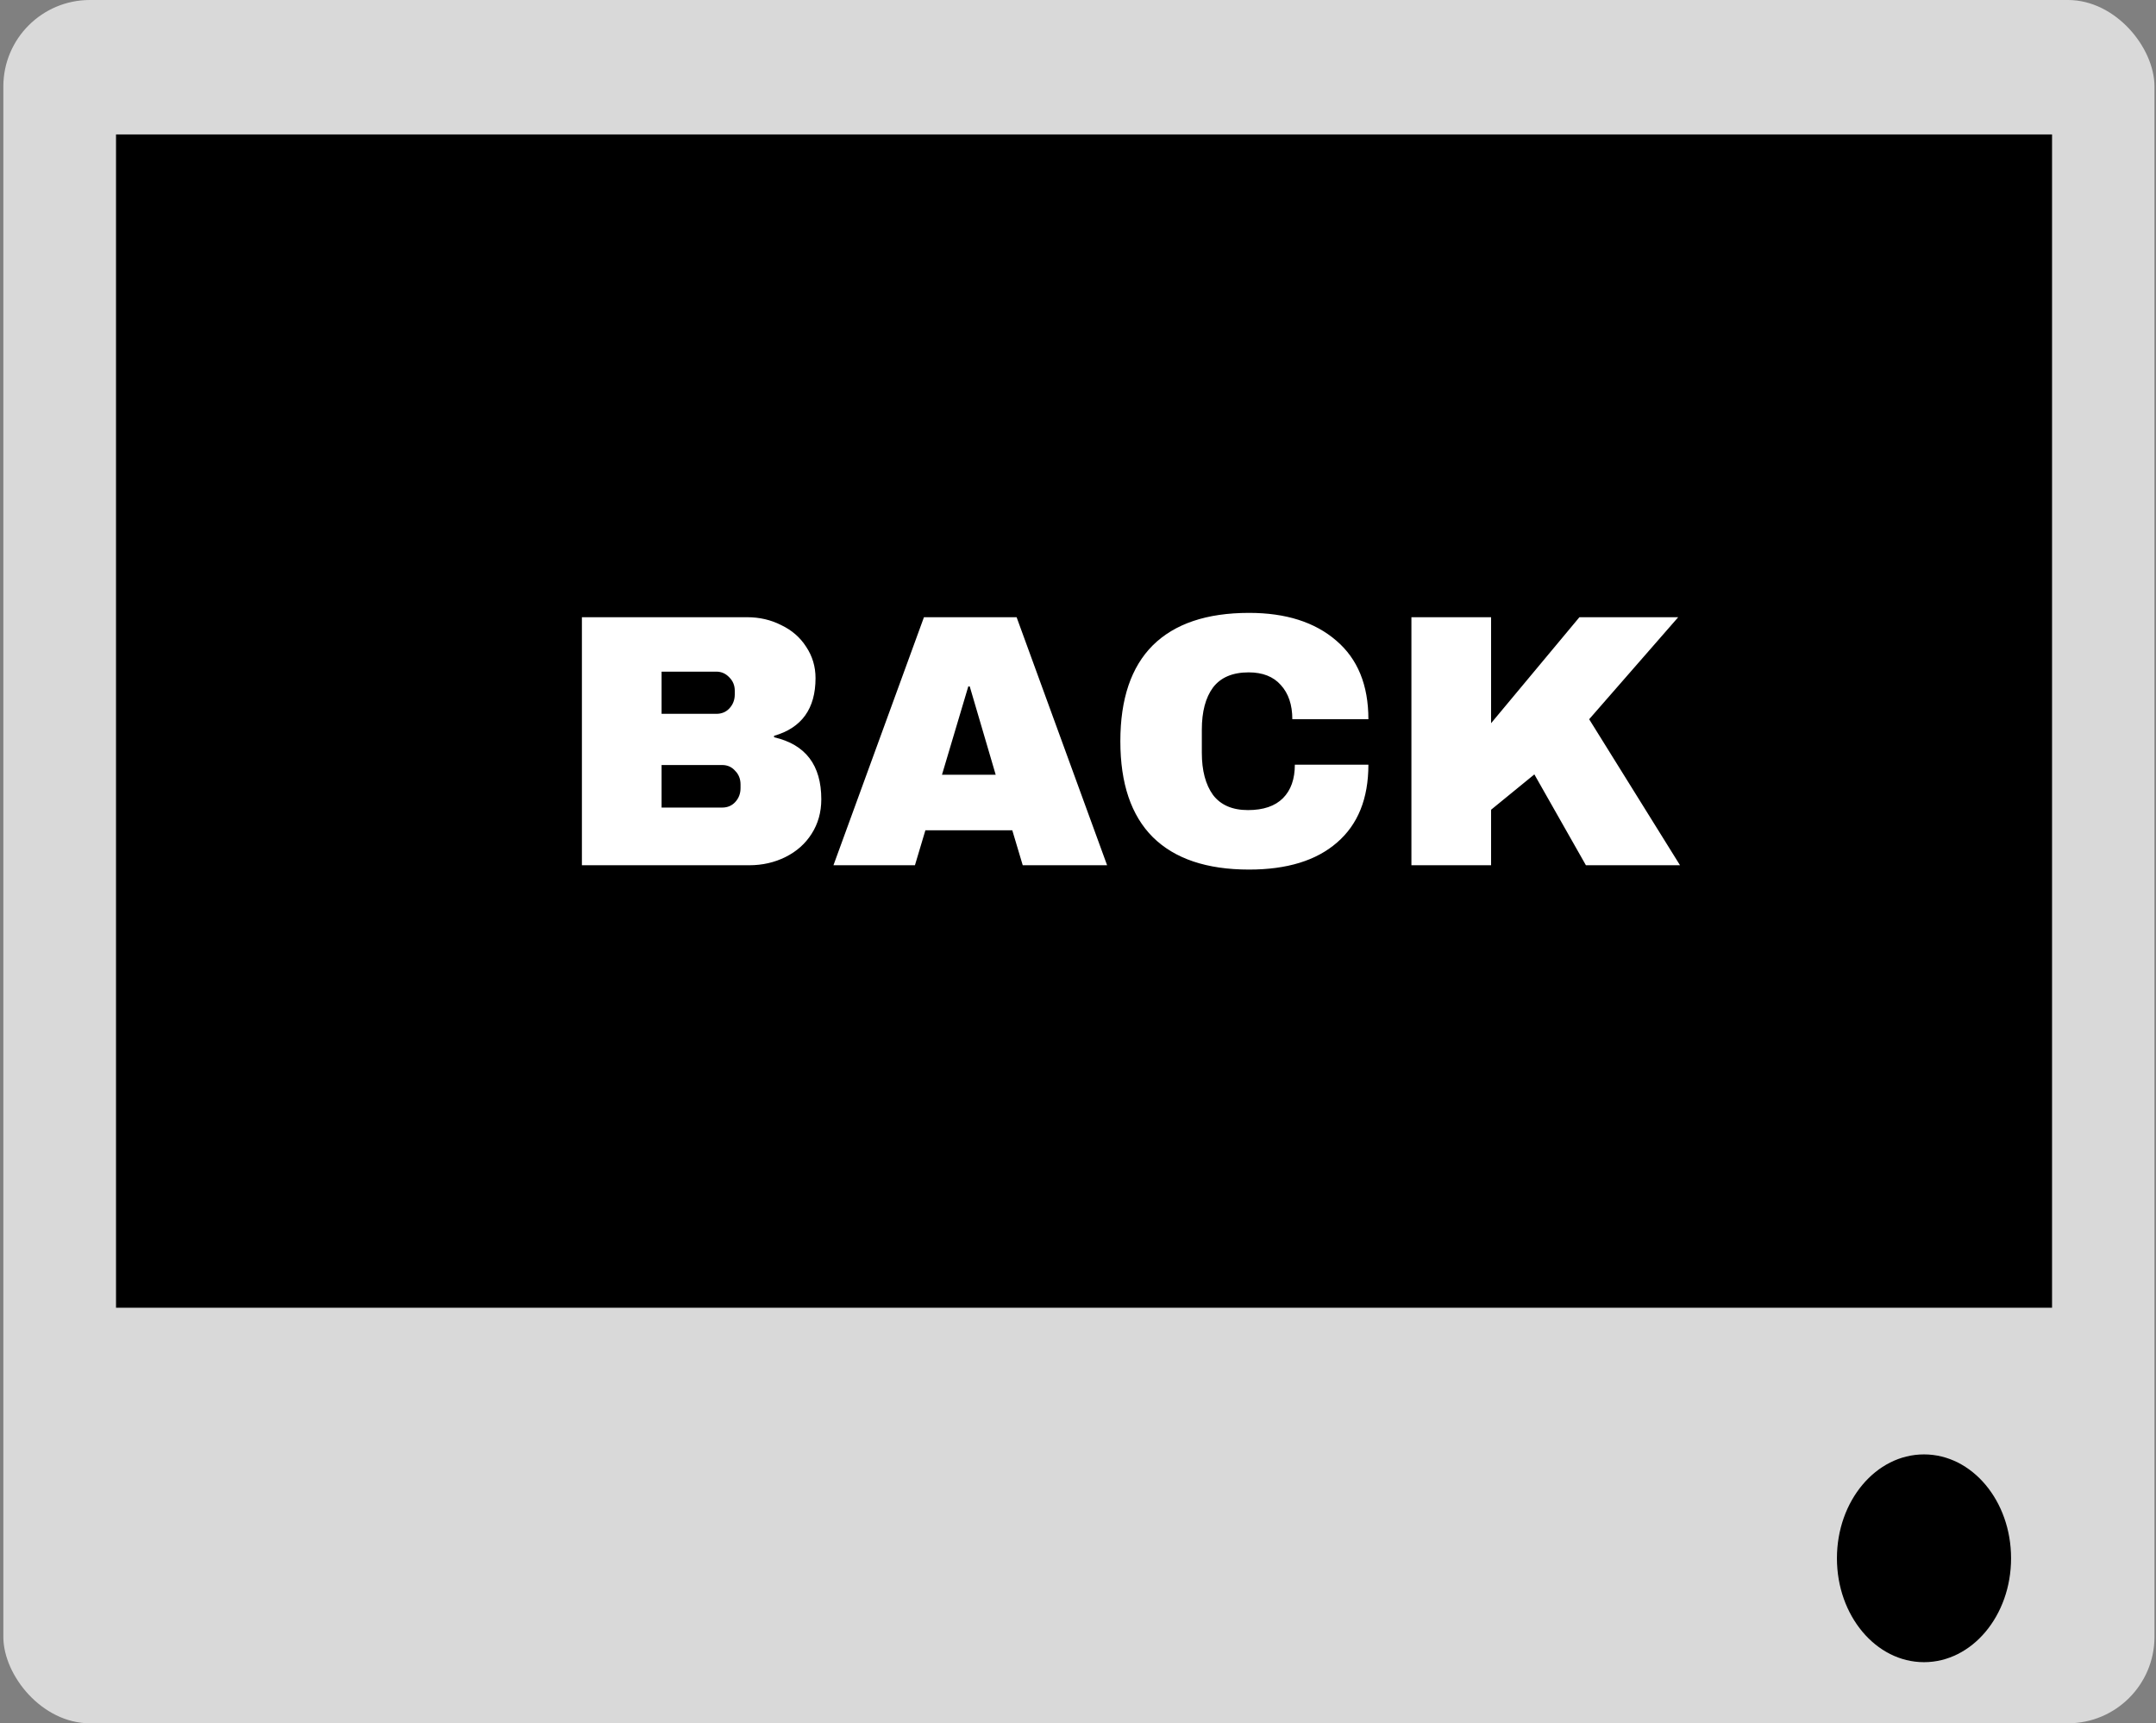 <svg width="299" height="239" viewBox="0 0 299 239" fill="none" xmlns="http://www.w3.org/2000/svg">
<rect x="0" y="0" width="299" height="239" fill="#808080" stroke="none"/>
<rect x="0.463" width="298.326" height="239" rx="12" fill="#D9D9D9"/>
<rect x="16.09" y="18.645" width="268.494" height="162.723" fill="black"/>
<ellipse cx="266.826" cy="216.117" rx="12.075" ry="14.408" fill="black"/>
<path d="M103.6 85.6C105.333 85.6 106.917 85.967 108.35 86.7C109.817 87.4 110.967 88.4 111.8 89.7C112.667 91 113.1 92.45 113.1 94.05C113.1 98.283 111.183 100.95 107.35 102.05V102.25C111.717 103.25 113.9 106.117 113.9 110.85C113.9 112.65 113.45 114.25 112.55 115.65C111.683 117.017 110.483 118.083 108.95 118.85C107.417 119.617 105.733 120 103.9 120H80.7V85.6H103.6ZM91.75 99H99.35C100.083 99 100.683 98.75 101.15 98.25C101.65 97.717 101.9 97.067 101.9 96.3V95.8C101.9 95.067 101.65 94.45 101.15 93.95C100.65 93.417 100.05 93.15 99.35 93.15H91.75V99ZM91.75 112H100.15C100.883 112 101.483 111.75 101.95 111.25C102.45 110.717 102.7 110.067 102.7 109.3V108.8C102.7 108.033 102.45 107.4 101.95 106.9C101.483 106.367 100.883 106.1 100.15 106.1H91.75V112ZM141.836 120L140.386 115.15H128.336L126.886 120H115.586L128.136 85.6H140.986L153.536 120H141.836ZM130.636 107.45H138.086L134.486 95.2H134.286L130.636 107.45ZM173.223 85C178.323 85 182.356 86.283 185.323 88.85C188.29 91.383 189.773 95.017 189.773 99.75H179.223C179.223 97.75 178.69 96.167 177.623 95C176.59 93.833 175.106 93.25 173.173 93.25C170.94 93.25 169.29 93.95 168.223 95.35C167.19 96.75 166.673 98.7 166.673 101.2V104.4C166.673 106.867 167.19 108.817 168.223 110.25C169.29 111.65 170.906 112.35 173.073 112.35C175.206 112.35 176.823 111.8 177.923 110.7C179.023 109.6 179.573 108.05 179.573 106.05H189.773C189.773 110.75 188.323 114.35 185.423 116.85C182.556 119.35 178.49 120.6 173.223 120.6C167.356 120.6 162.906 119.1 159.873 116.1C156.873 113.1 155.373 108.667 155.373 102.8C155.373 96.933 156.873 92.5 159.873 89.5C162.906 86.5 167.356 85 173.223 85ZM219.039 85.6H232.739L220.389 99.75L232.989 120H219.939L212.789 107.4L206.789 112.3V120H195.739V85.6H206.789V100.3L219.039 85.6Z" fill="white"/>
</svg>
